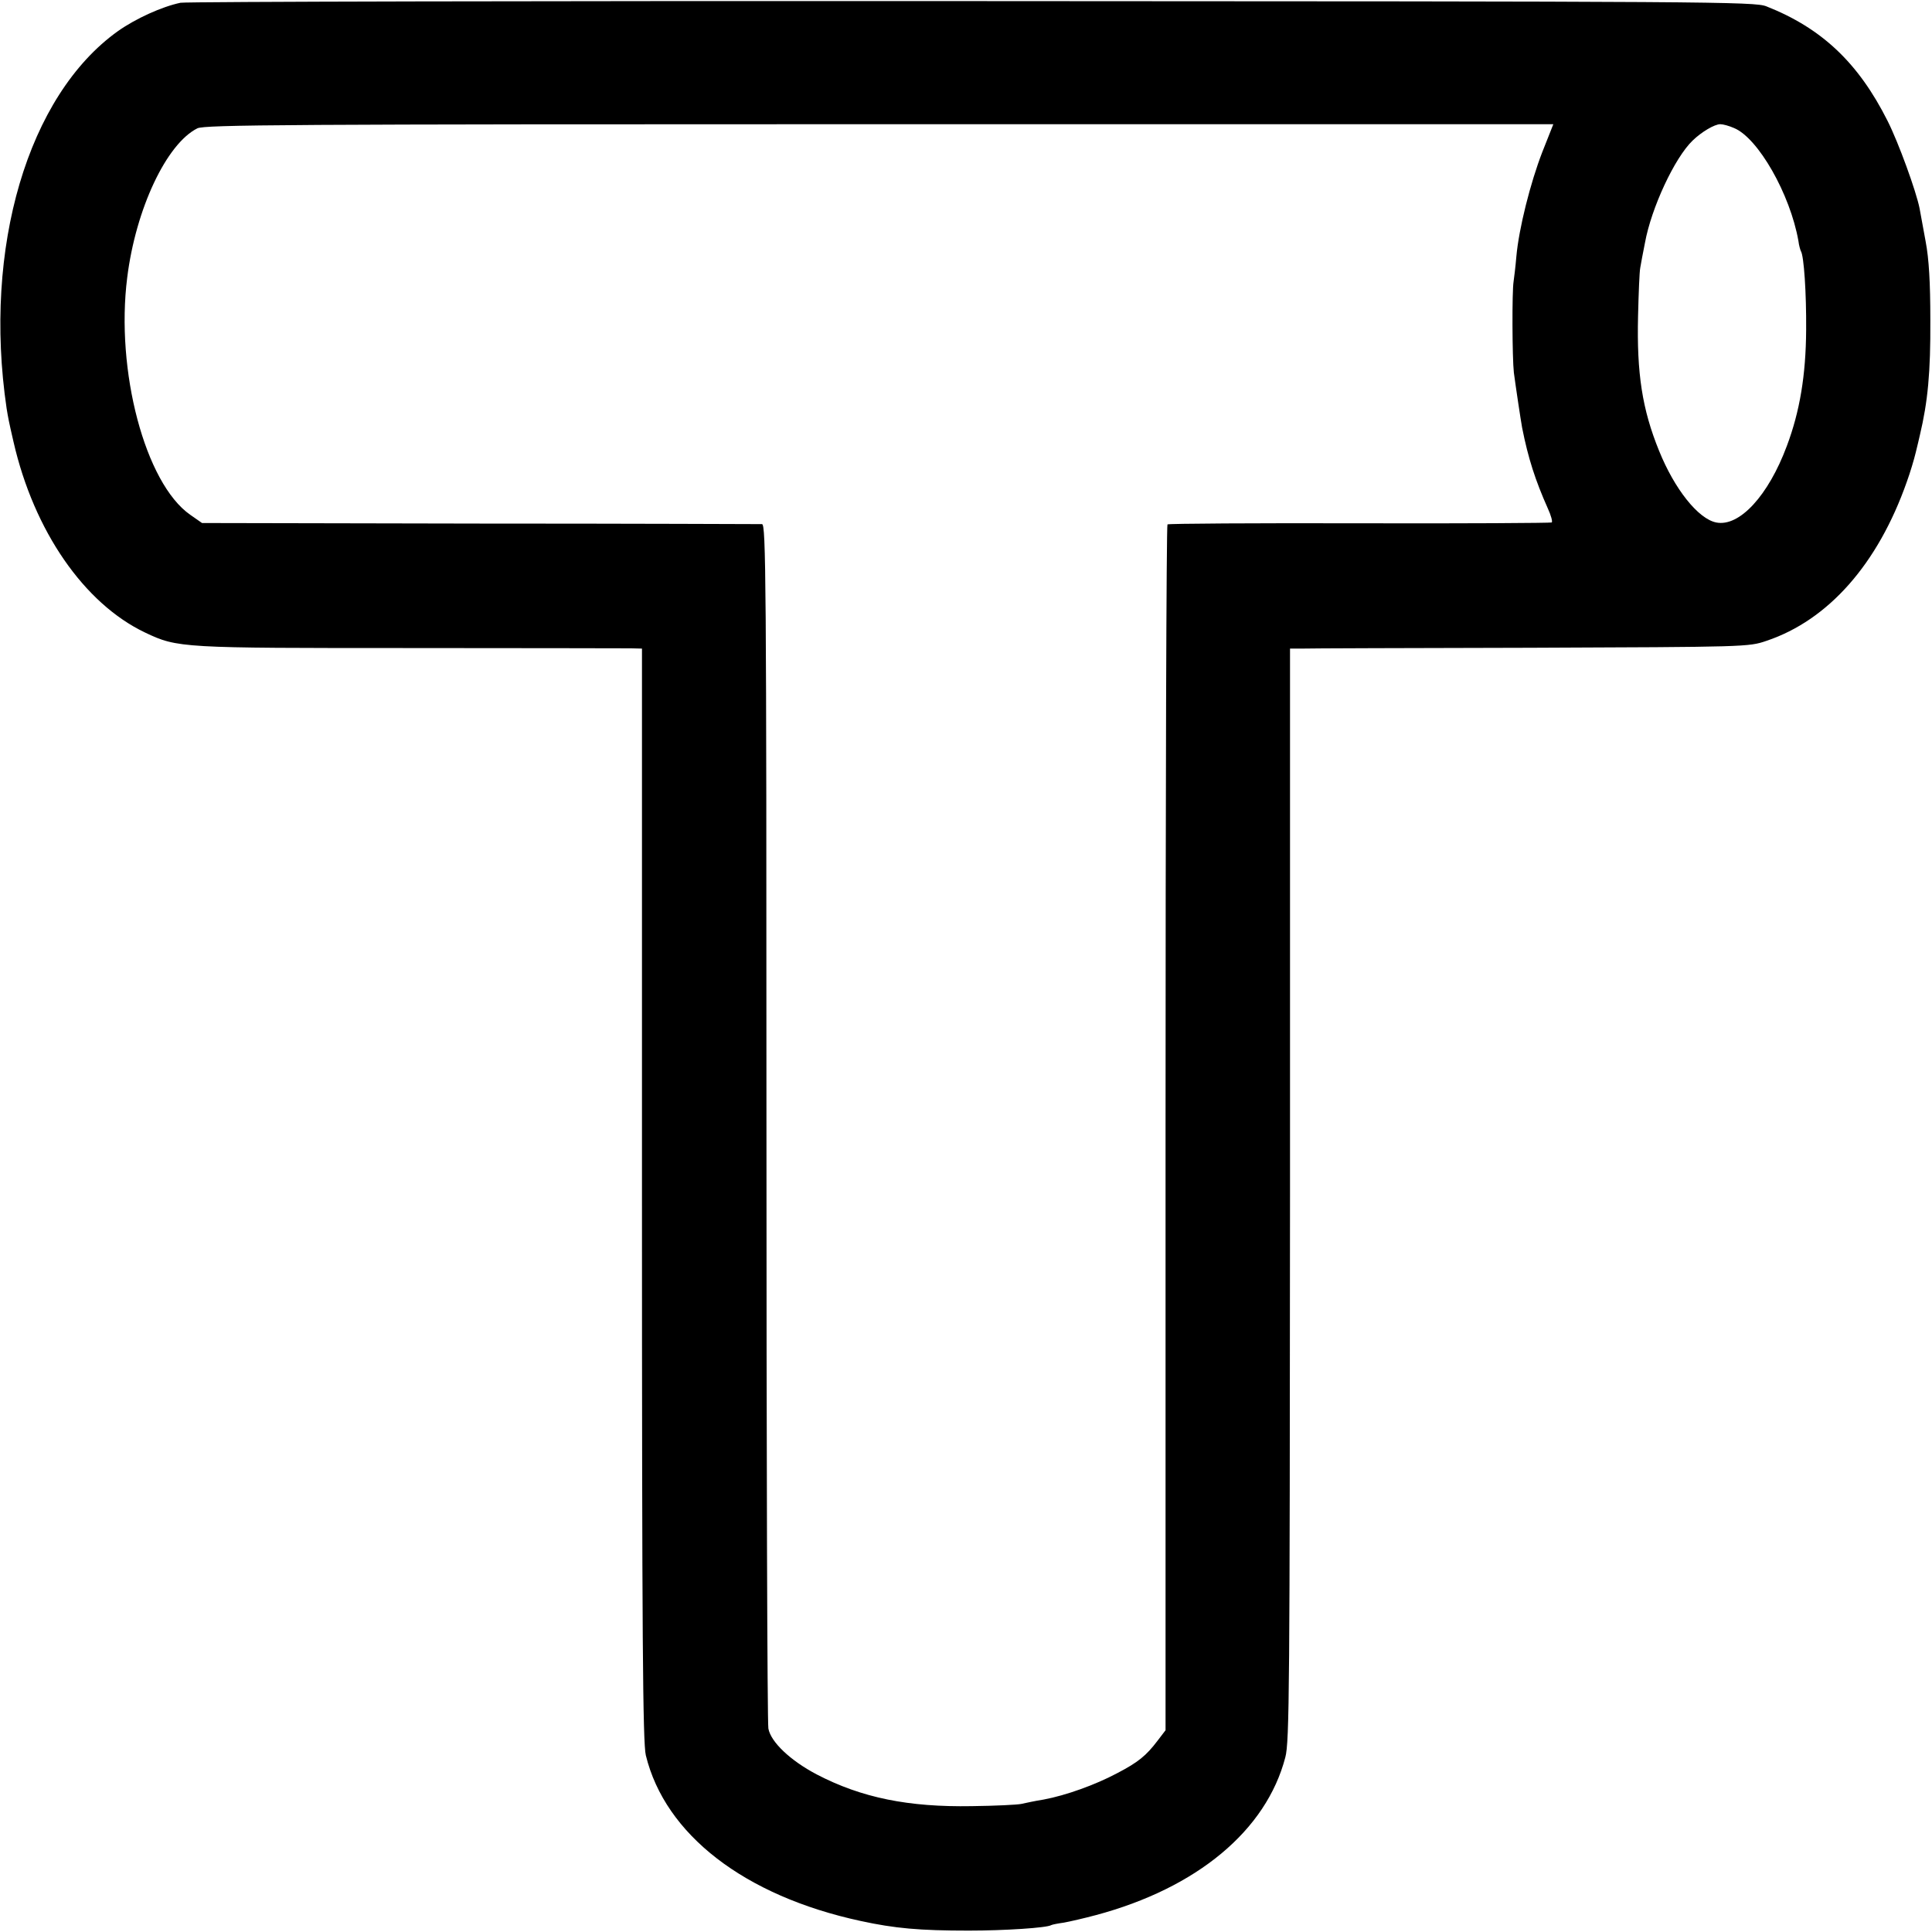 <?xml version="1.0" standalone="no"?>
<!DOCTYPE svg PUBLIC "-//W3C//DTD SVG 20010904//EN"
 "http://www.w3.org/TR/2001/REC-SVG-20010904/DTD/svg10.dtd">
<svg version="1.0" xmlns="http://www.w3.org/2000/svg"
 width="700pt" height="700pt" viewBox="0 0 700 700"
 preserveAspectRatio="xMidYMid meet">
<g transform="translate(0,700) scale(0.1,-0.1)"
fill="#000000" stroke="none">
<path d="M654 6990 c-67 -14 -162 -57 -227 -103 -326 -233 -489 -785 -403
-1367 6 -36 7 -43 25 -121 74 -323 256 -586 477 -691 118 -56 131 -56 959 -56
418 0 778 -1 801 -1 l40 -1 0 -1977 c0 -1610 3 -1988 14 -2033 70 -287 357
-509 778 -600 124 -27 214 -35 392 -35 129 0 284 10 299 20 4 2 24 6 46 9 22
4 74 16 115 27 367 98 618 307 687 572 15 56 16 249 17 2040 l0 1977 41 0 c22
1 396 2 830 3 781 3 791 3 855 25 224 75 404 278 509 577 12 33 26 80 32 105
6 25 13 53 15 63 29 122 39 228 38 417 0 137 -5 222 -17 285 -9 50 -19 104
-22 120 -12 61 -76 238 -116 317 -106 211 -239 336 -439 415 -43 17 -190 18
-2875 19 -1557 1 -2848 -2 -2871 -6z m4934 -541 c-43 -111 -85 -277 -94 -379
-3 -36 -8 -76 -10 -90 -6 -36 -5 -277 1 -330 6 -46 25 -173 30 -200 22 -111
48 -191 93 -292 12 -26 18 -49 14 -51 -4 -2 -317 -4 -695 -3 -379 1 -692 -1
-697 -4 -4 -3 -7 -987 -7 -2187 l0 -2182 -29 -38 c-41 -54 -70 -78 -147 -118
-79 -42 -185 -80 -265 -95 -32 -5 -68 -13 -82 -16 -14 -3 -94 -7 -179 -8 -229
-4 -399 30 -562 115 -95 50 -166 117 -175 166 -4 20 -7 1010 -7 2200 0 1972
-2 2163 -16 2164 -9 0 -469 2 -1023 2 l-1006 2 -43 30 c-163 114 -271 522
-228 860 31 248 142 484 254 540 26 13 321 15 2471 15 l2442 0 -40 -101z m695
87 c87 -36 203 -239 233 -409 2 -17 7 -33 9 -37 11 -17 20 -152 19 -285 -1
-165 -23 -296 -70 -421 -67 -180 -172 -294 -256 -277 -65 13 -151 121 -207
260 -61 150 -81 280 -76 488 2 83 5 161 8 175 2 14 10 54 17 90 23 127 108
309 173 371 32 31 79 59 100 59 10 0 32 -6 50 -14z"/>
</g>
</svg>
